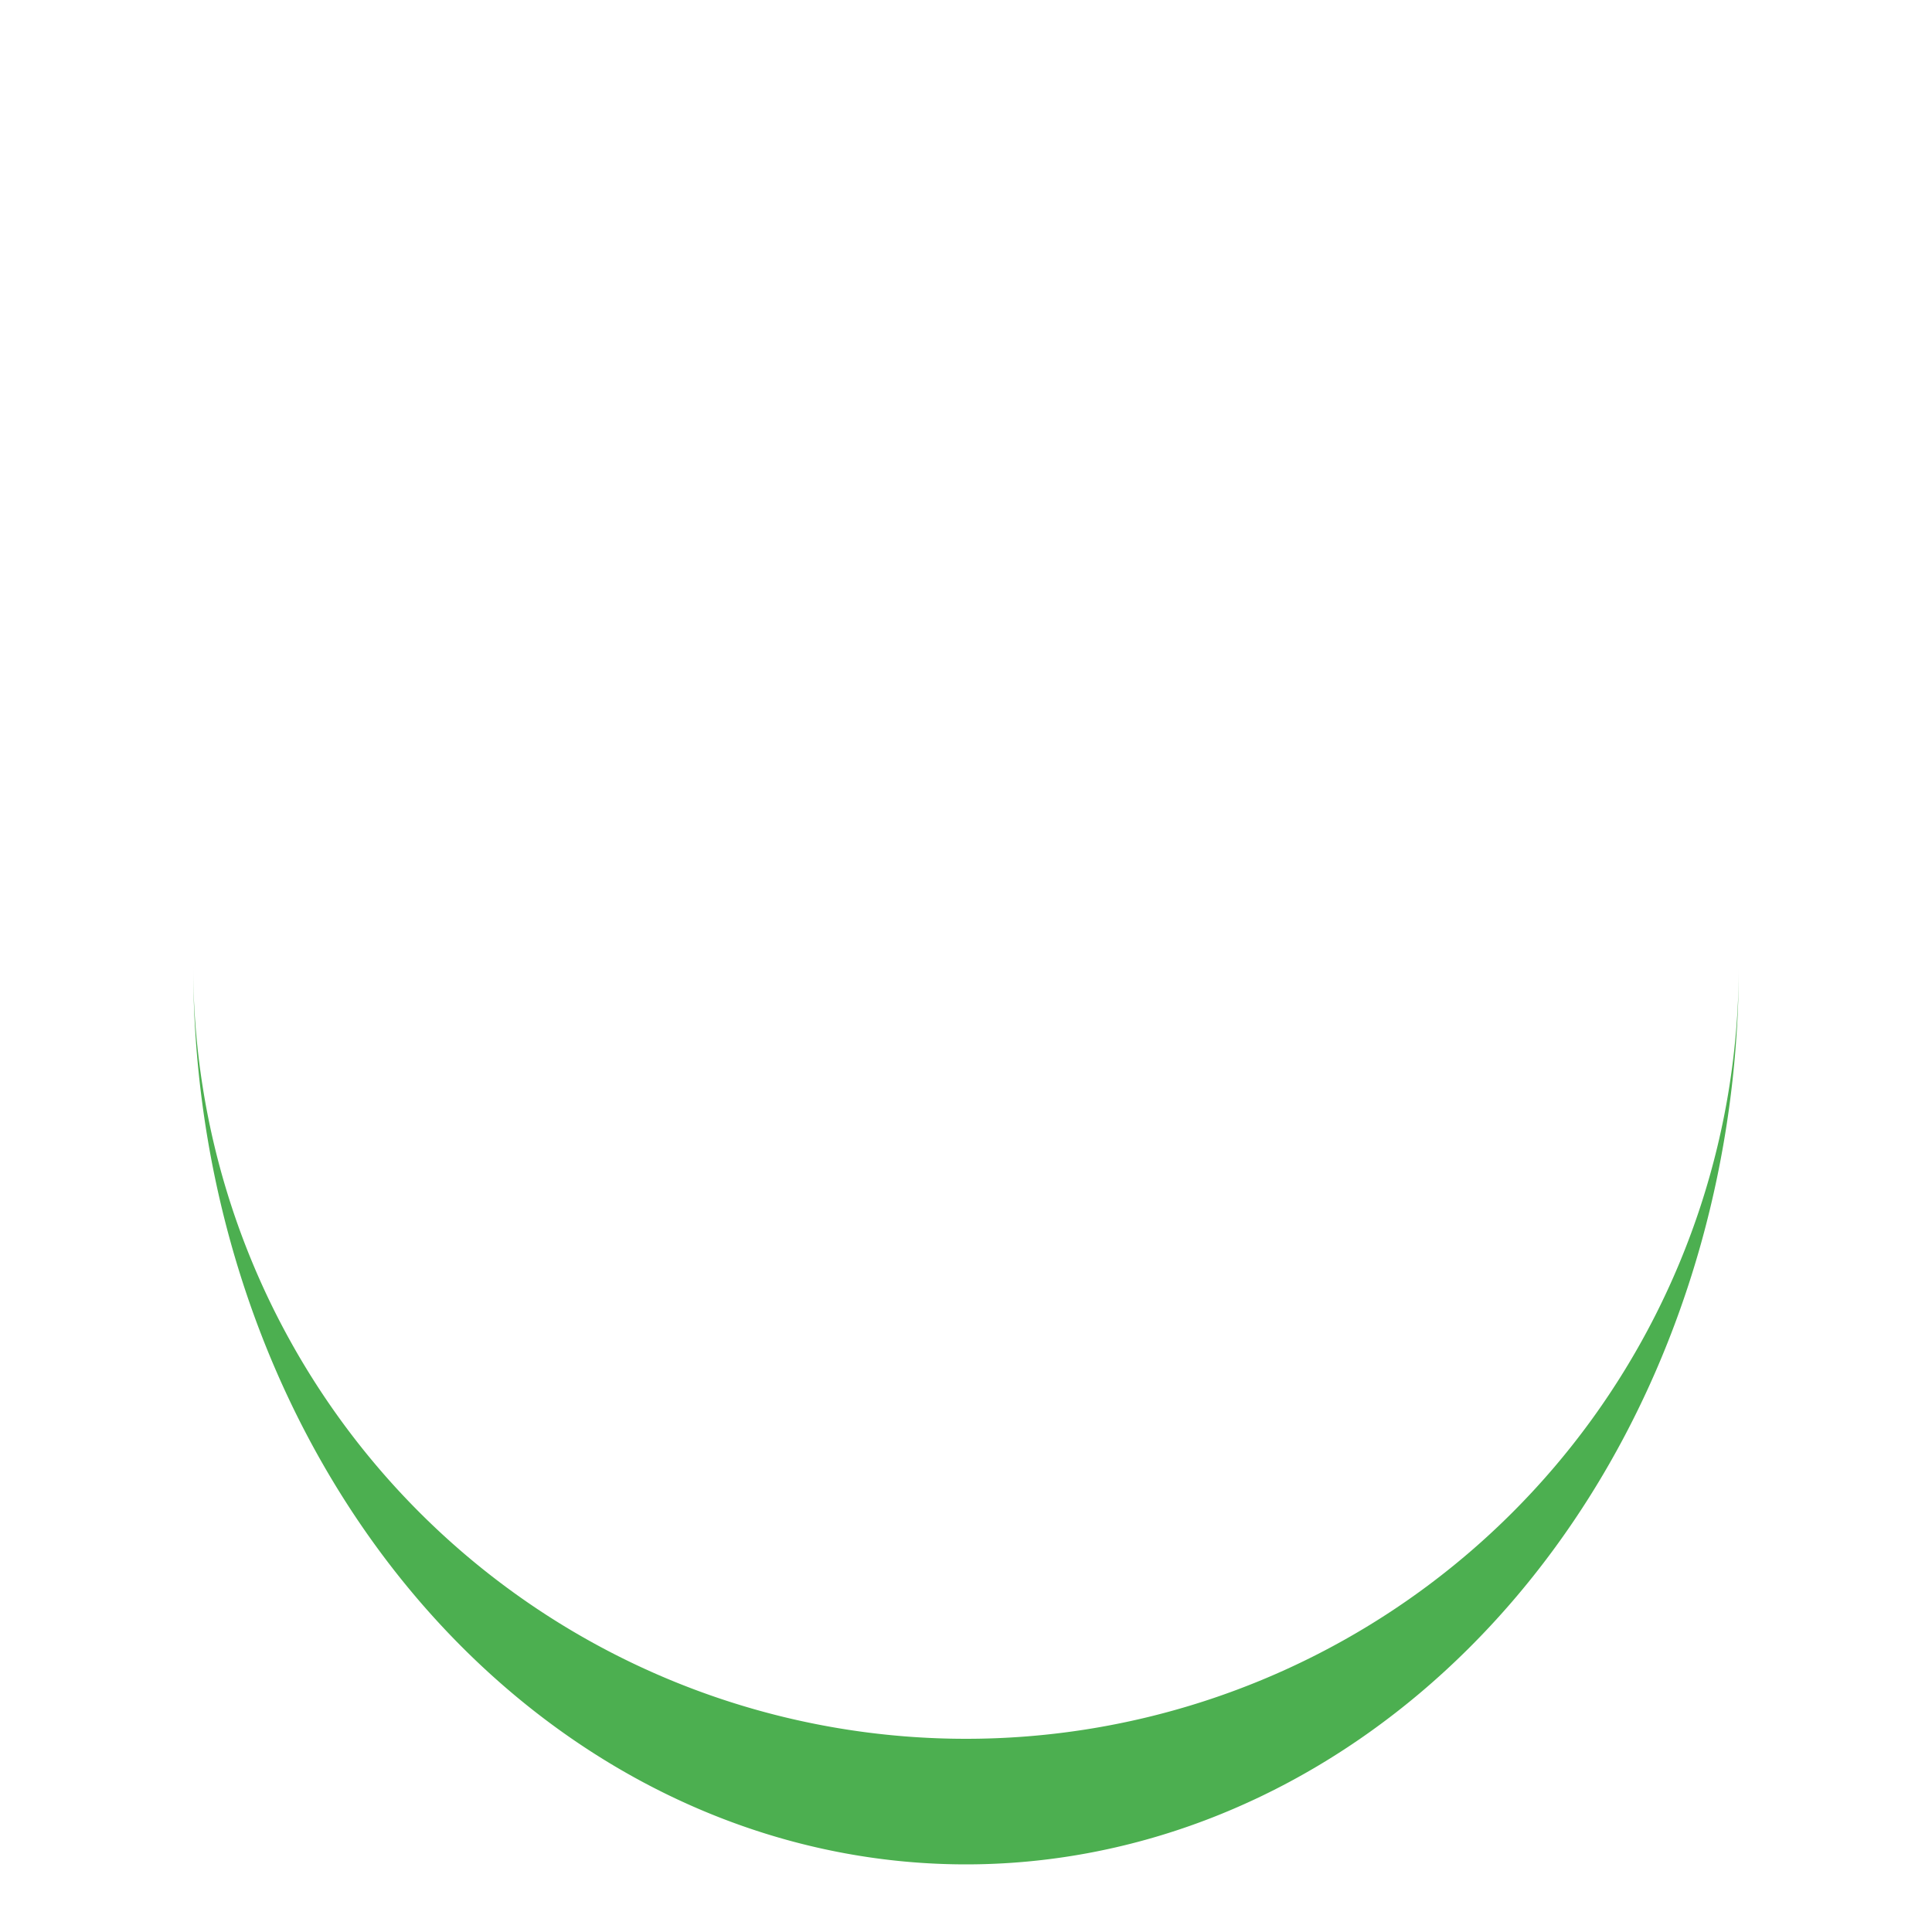 <?xml version="1.0" encoding="utf-8"?>
<svg xmlns="http://www.w3.org/2000/svg" xmlns:xlink="http://www.w3.org/1999/xlink" style="margin: auto; background: none; display: block; shape-rendering: auto;" width="200px" height="200px" viewBox="0 0 100 100" preserveAspectRatio="xMidYMid">
<path d="M10 50A40 40 0 0 0 90 50A40 46.5 0 0 1 10 50" fill="#4caf50" stroke="none">
  <animateTransform attributeName="transform" type="rotate" dur="1s" repeatCount="indefinite" keyTimes="0;1" values="0 50 53.25;360 50 53.25"></animateTransform>
</path>
<!-- [ldio] generated by https://loading.io/ --></svg>